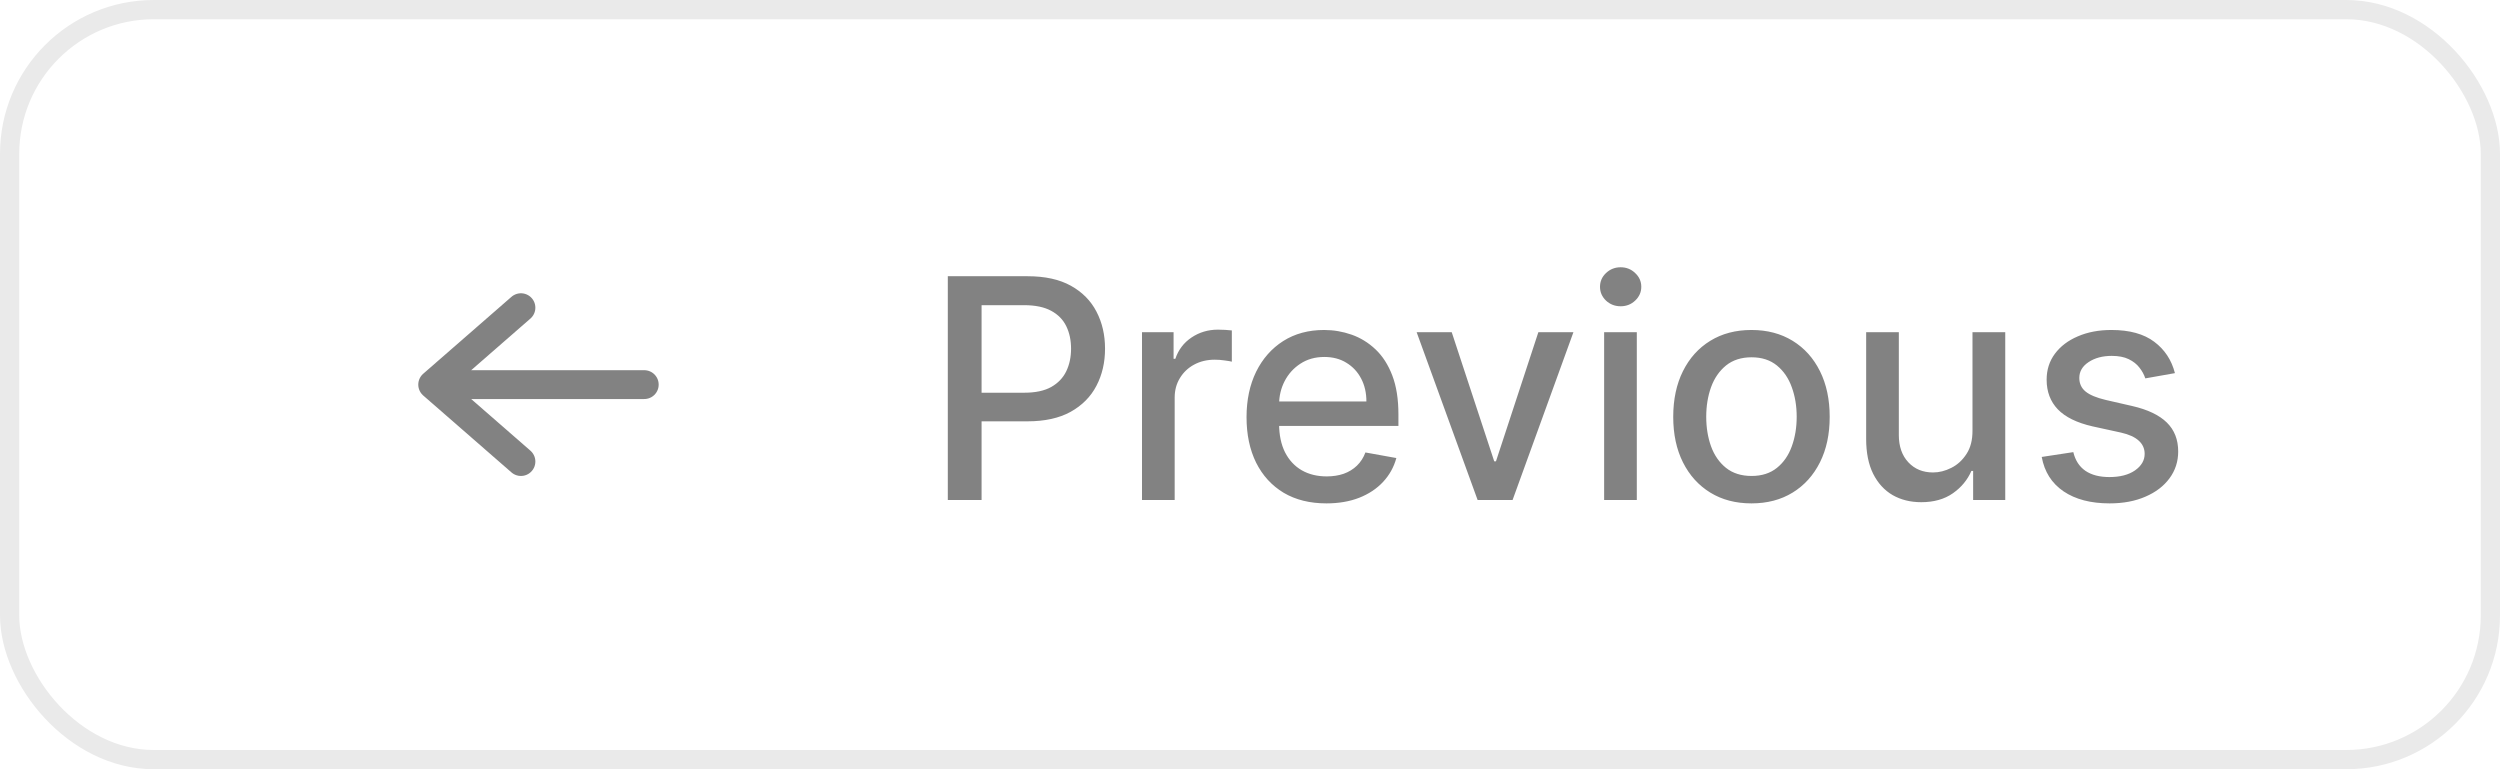 <svg width="130" height="40" viewBox="0 0 130 40" fill="none" xmlns="http://www.w3.org/2000/svg">
<rect x="0.5" y="0.5" width="129" height="39" rx="7.5" stroke="#EAEAEA"/>
<path d="M33.501 20L22.5 20M22.5 20L27.089 24M22.5 20L27.089 16" stroke="#060606" stroke-opacity="0.5" stroke-width="1.5" stroke-linecap="round" stroke-linejoin="round"/>
<path d="M49.286 26V14.364H53.434C54.339 14.364 55.089 14.528 55.684 14.858C56.279 15.188 56.724 15.638 57.019 16.21C57.315 16.778 57.462 17.419 57.462 18.131C57.462 18.847 57.313 19.491 57.014 20.062C56.718 20.631 56.271 21.081 55.673 21.415C55.078 21.744 54.33 21.909 53.428 21.909H50.576V20.421H53.269C53.841 20.421 54.305 20.322 54.661 20.125C55.017 19.924 55.279 19.651 55.445 19.307C55.612 18.962 55.695 18.57 55.695 18.131C55.695 17.691 55.612 17.301 55.445 16.96C55.279 16.619 55.015 16.352 54.656 16.159C54.3 15.966 53.83 15.869 53.246 15.869H51.042V26H49.286ZM59.384 26V17.273H61.026V18.659H61.117C61.276 18.189 61.557 17.82 61.958 17.551C62.363 17.278 62.822 17.142 63.333 17.142C63.439 17.142 63.564 17.146 63.708 17.153C63.856 17.161 63.971 17.171 64.055 17.182V18.807C63.986 18.788 63.865 18.767 63.691 18.744C63.517 18.718 63.343 18.704 63.168 18.704C62.767 18.704 62.409 18.79 62.094 18.96C61.784 19.127 61.538 19.36 61.356 19.659C61.174 19.954 61.083 20.292 61.083 20.671V26H59.384ZM68.974 26.176C68.114 26.176 67.373 25.992 66.752 25.625C66.135 25.254 65.657 24.733 65.32 24.062C64.987 23.388 64.82 22.599 64.82 21.693C64.82 20.799 64.987 20.011 65.32 19.329C65.657 18.648 66.127 18.116 66.729 17.733C67.335 17.35 68.044 17.159 68.854 17.159C69.347 17.159 69.824 17.241 70.286 17.403C70.748 17.566 71.163 17.822 71.531 18.171C71.898 18.519 72.188 18.972 72.4 19.528C72.612 20.081 72.718 20.754 72.718 21.546V22.148H65.781V20.875H71.053C71.053 20.428 70.962 20.032 70.781 19.688C70.599 19.339 70.343 19.064 70.013 18.864C69.688 18.663 69.305 18.562 68.866 18.562C68.388 18.562 67.972 18.68 67.616 18.915C67.263 19.146 66.991 19.449 66.798 19.824C66.608 20.195 66.513 20.599 66.513 21.034V22.028C66.513 22.612 66.616 23.108 66.82 23.517C67.029 23.926 67.318 24.239 67.69 24.454C68.061 24.667 68.495 24.773 68.991 24.773C69.313 24.773 69.606 24.727 69.871 24.636C70.137 24.542 70.366 24.401 70.559 24.216C70.752 24.03 70.9 23.801 71.002 23.528L72.61 23.818C72.481 24.292 72.25 24.706 71.917 25.062C71.587 25.415 71.173 25.689 70.673 25.886C70.176 26.079 69.61 26.176 68.974 26.176ZM81.819 17.273L78.654 26H76.836L73.665 17.273H75.489L77.7 23.989H77.79L79.995 17.273H81.819ZM83.415 26V17.273H85.114V26H83.415ZM84.273 15.926C83.978 15.926 83.724 15.828 83.512 15.631C83.304 15.43 83.2 15.191 83.2 14.915C83.2 14.634 83.304 14.396 83.512 14.199C83.724 13.998 83.978 13.898 84.273 13.898C84.569 13.898 84.821 13.998 85.029 14.199C85.241 14.396 85.347 14.634 85.347 14.915C85.347 15.191 85.241 15.43 85.029 15.631C84.821 15.828 84.569 15.926 84.273 15.926ZM91.076 26.176C90.258 26.176 89.544 25.989 88.934 25.614C88.324 25.239 87.851 24.714 87.513 24.04C87.176 23.366 87.008 22.578 87.008 21.676C87.008 20.771 87.176 19.979 87.513 19.301C87.851 18.623 88.324 18.097 88.934 17.722C89.544 17.347 90.258 17.159 91.076 17.159C91.894 17.159 92.608 17.347 93.218 17.722C93.828 18.097 94.301 18.623 94.638 19.301C94.976 19.979 95.144 20.771 95.144 21.676C95.144 22.578 94.976 23.366 94.638 24.04C94.301 24.714 93.828 25.239 93.218 25.614C92.608 25.989 91.894 26.176 91.076 26.176ZM91.082 24.75C91.612 24.75 92.051 24.61 92.4 24.329C92.748 24.049 93.006 23.676 93.173 23.21C93.343 22.744 93.428 22.231 93.428 21.671C93.428 21.114 93.343 20.602 93.173 20.136C93.006 19.667 92.748 19.29 92.4 19.006C92.051 18.722 91.612 18.579 91.082 18.579C90.548 18.579 90.104 18.722 89.752 19.006C89.404 19.29 89.144 19.667 88.974 20.136C88.807 20.602 88.724 21.114 88.724 21.671C88.724 22.231 88.807 22.744 88.974 23.21C89.144 23.676 89.404 24.049 89.752 24.329C90.104 24.61 90.548 24.75 91.082 24.75ZM102.569 22.381V17.273H104.273V26H102.603V24.489H102.512C102.311 24.954 101.989 25.343 101.546 25.653C101.107 25.96 100.559 26.114 99.904 26.114C99.344 26.114 98.847 25.991 98.415 25.744C97.987 25.494 97.65 25.125 97.404 24.636C97.162 24.148 97.04 23.544 97.04 22.824V17.273H98.739V22.619C98.739 23.214 98.904 23.688 99.234 24.04C99.563 24.392 99.991 24.568 100.518 24.568C100.836 24.568 101.152 24.489 101.467 24.329C101.785 24.171 102.048 23.93 102.256 23.608C102.469 23.286 102.573 22.877 102.569 22.381ZM113.096 19.403L111.556 19.676C111.492 19.479 111.389 19.292 111.249 19.114C111.113 18.936 110.927 18.79 110.692 18.676C110.458 18.562 110.164 18.506 109.812 18.506C109.331 18.506 108.929 18.614 108.607 18.829C108.285 19.042 108.124 19.316 108.124 19.653C108.124 19.945 108.232 20.18 108.448 20.358C108.664 20.536 109.013 20.682 109.494 20.796L110.88 21.114C111.683 21.299 112.281 21.585 112.675 21.972C113.069 22.358 113.266 22.86 113.266 23.477C113.266 24 113.115 24.466 112.812 24.875C112.513 25.28 112.094 25.599 111.556 25.829C111.022 26.061 110.403 26.176 109.698 26.176C108.721 26.176 107.924 25.968 107.306 25.551C106.689 25.131 106.31 24.534 106.17 23.761L107.812 23.511C107.914 23.939 108.124 24.263 108.442 24.483C108.761 24.699 109.175 24.807 109.687 24.807C110.244 24.807 110.689 24.691 111.022 24.46C111.355 24.225 111.522 23.939 111.522 23.602C111.522 23.329 111.42 23.1 111.215 22.915C111.014 22.729 110.706 22.589 110.289 22.494L108.812 22.171C107.997 21.985 107.395 21.689 107.005 21.284C106.619 20.879 106.425 20.366 106.425 19.744C106.425 19.229 106.569 18.778 106.857 18.392C107.145 18.006 107.543 17.704 108.05 17.489C108.558 17.269 109.139 17.159 109.795 17.159C110.738 17.159 111.48 17.364 112.022 17.773C112.564 18.178 112.922 18.722 113.096 19.403Z" fill="#060606" fill-opacity="0.5"/>
</svg>
